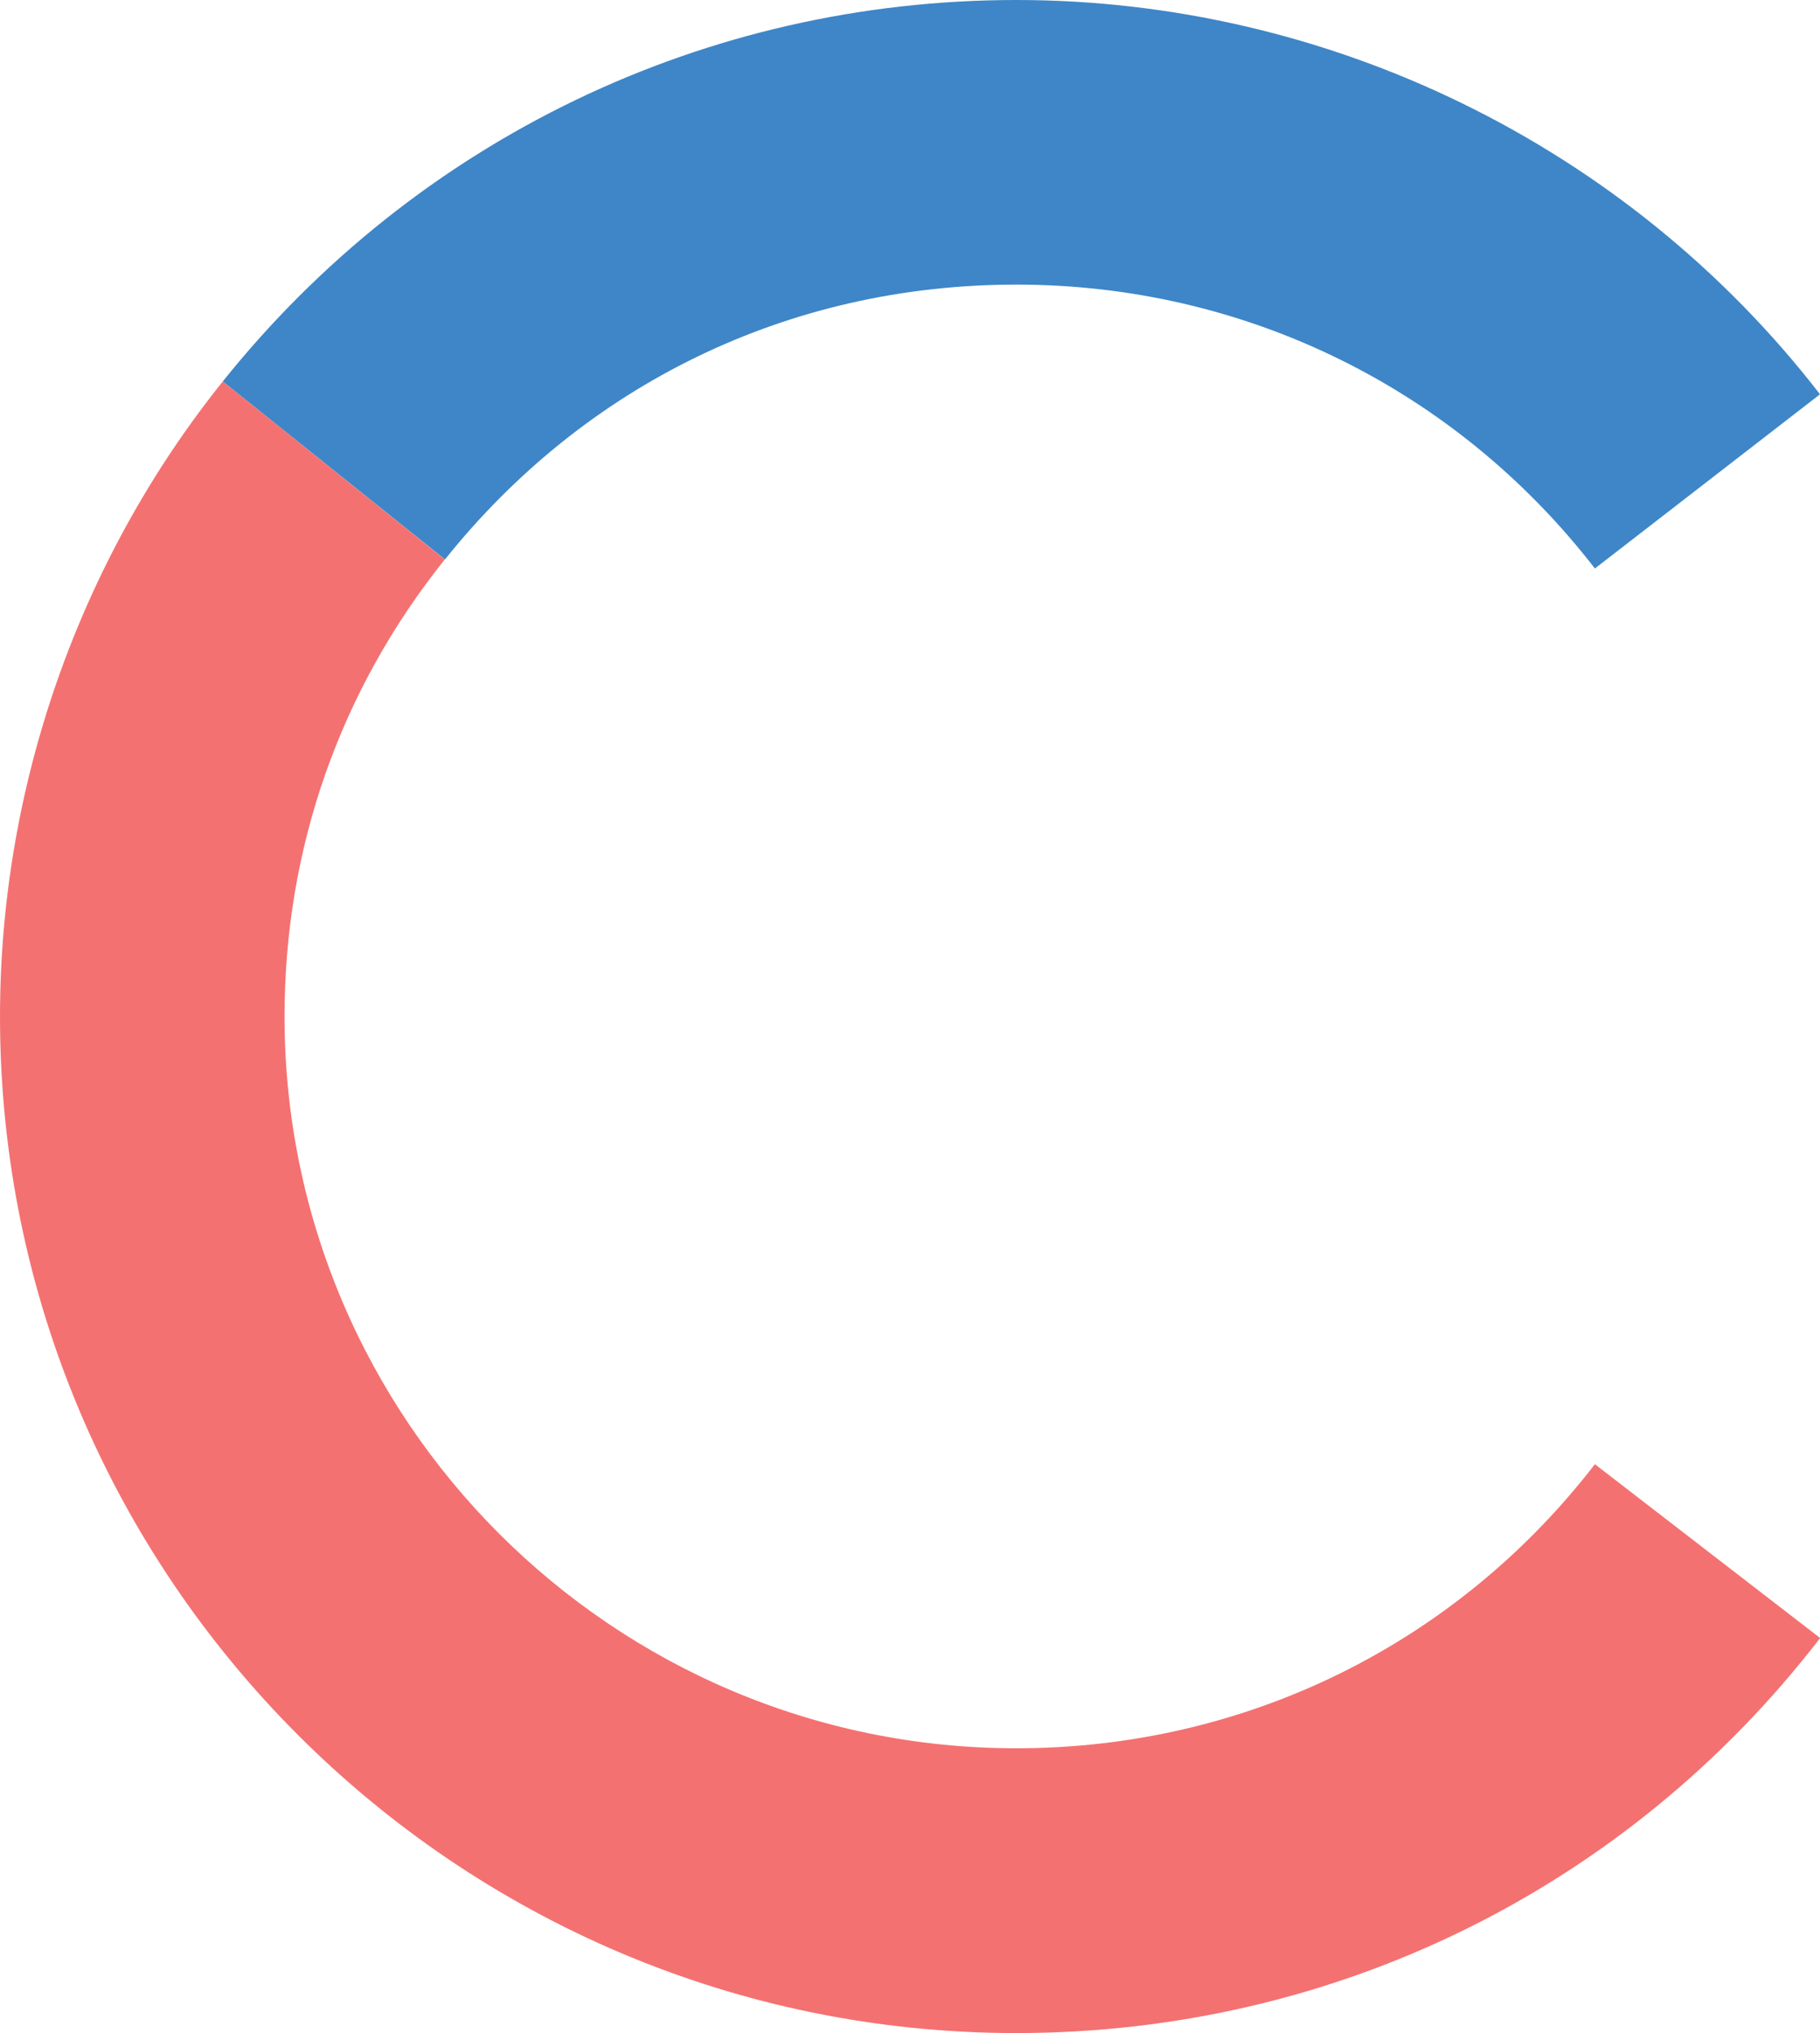 <?xml version="1.0" encoding="UTF-8"?>
<svg id="_圖層_2" data-name="圖層 2" xmlns="http://www.w3.org/2000/svg" viewBox="0 0 100.74 112.51">
  <defs>
    <style>
      .cls-1 {
        fill: #3e86c7;
      }

      .cls-2 {
        fill: #f47171;
      }
    </style>
  </defs>
  <g id="_圖層_1-2" data-name="圖層 1">
    <g>
      <path class="cls-1" d="M100.74,21.82l-12.46,9.64c-7.72-9.98-19.4-15.71-32.02-15.71s-23.89,5.54-31.63,15.21l-12.3-9.85C23.07,7.7,39.08,0,56.26,0s33.76,7.96,44.48,21.82Z"/>
      <path class="cls-2" d="M100.74,90.66c-10.71,13.89-26.93,21.85-44.49,21.85C25.24,112.51,0,87.28,0,56.26c0-12.75,4.38-25.23,12.33-35.15l12.29,9.85c-5.8,7.24-8.87,15.98-8.87,25.29,0,22.33,18.17,40.5,40.51,40.5,12.64,0,24.31-5.73,32.02-15.72l12.47,9.62Z"/>
    </g>
  </g>
</svg>